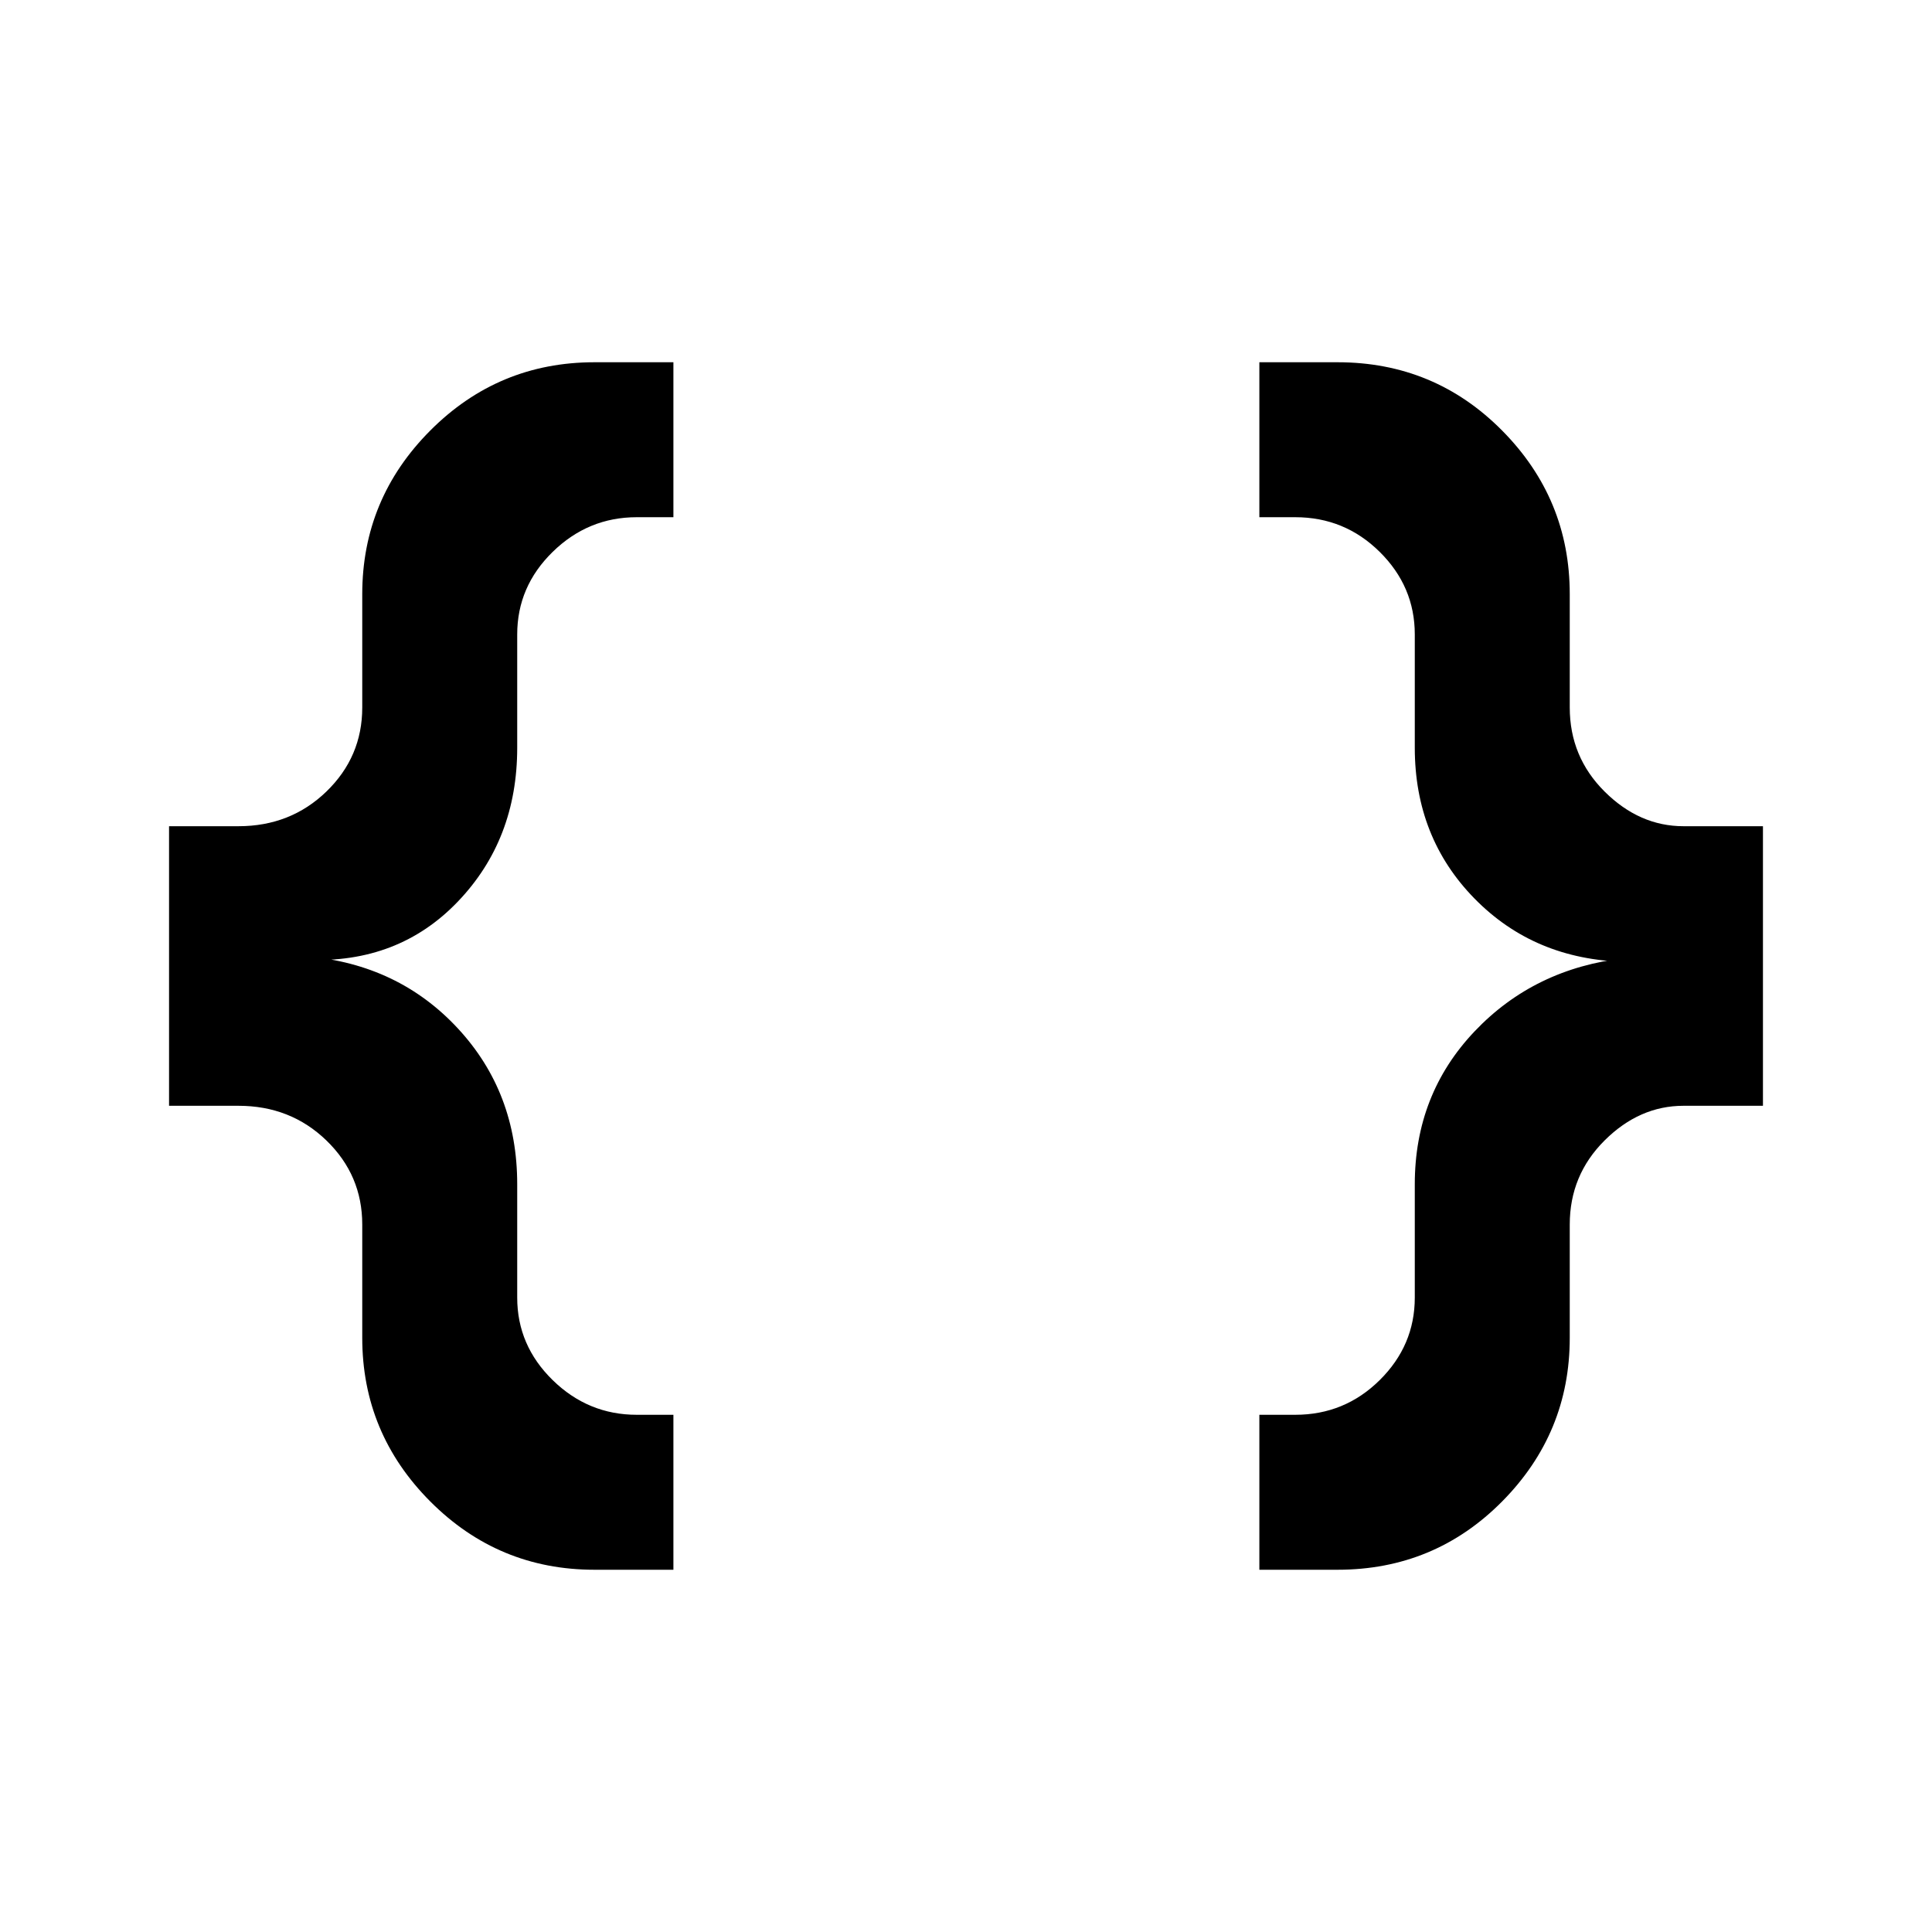 <svg xmlns="http://www.w3.org/2000/svg" height="20" viewBox="0 -960 960 960" width="20"><path d="M625.77-180v-77h17.84q24.54 0 41.96-17.23 17.43-17.24 17.43-41v-56.31q0-44.69 29.73-76 29.73-31.31 74.81-36.38v1.84q-45.08-1.07-74.81-31.38-29.73-30.31-29.73-75v-56.31q0-23.76-17.43-41Q668.15-703 643.61-703h-17.84v-77h38.84q48.16 0 81.77 33.92Q780-712.15 780-664.77v56.31q0 24.53 17.31 41.77 17.31 17.23 39.23 17.23H876v138.92h-39.46q-21.92 0-39.23 17.23Q780-376.07 780-351.54v56.31q0 47.38-33.62 81.31Q712.77-180 664.61-180h-38.84Zm-330.38 0q-47.77 0-81.58-33.92Q180-247.85 180-295.23v-56.31q0-24.53-17.81-41.77-17.81-17.23-43.73-17.23H84v-138.92h34.46q25.92 0 43.73-17.23Q180-583.93 180-608.46v-56.31q0-47.38 33.81-81.31Q247.62-780 295.39-780h39.22v77h-18.22q-24.15 0-41.77 17.23-17.62 17.24-17.62 41v56.31q0 45.69-29.54 76.5-29.54 30.81-75 28.88v-1.7q45.46 3.93 75 35.74Q257-417.23 257-371.54v56.31q0 23.76 17.62 41Q292.24-257 316.39-257h18.22v77h-39.22Z"/></svg>